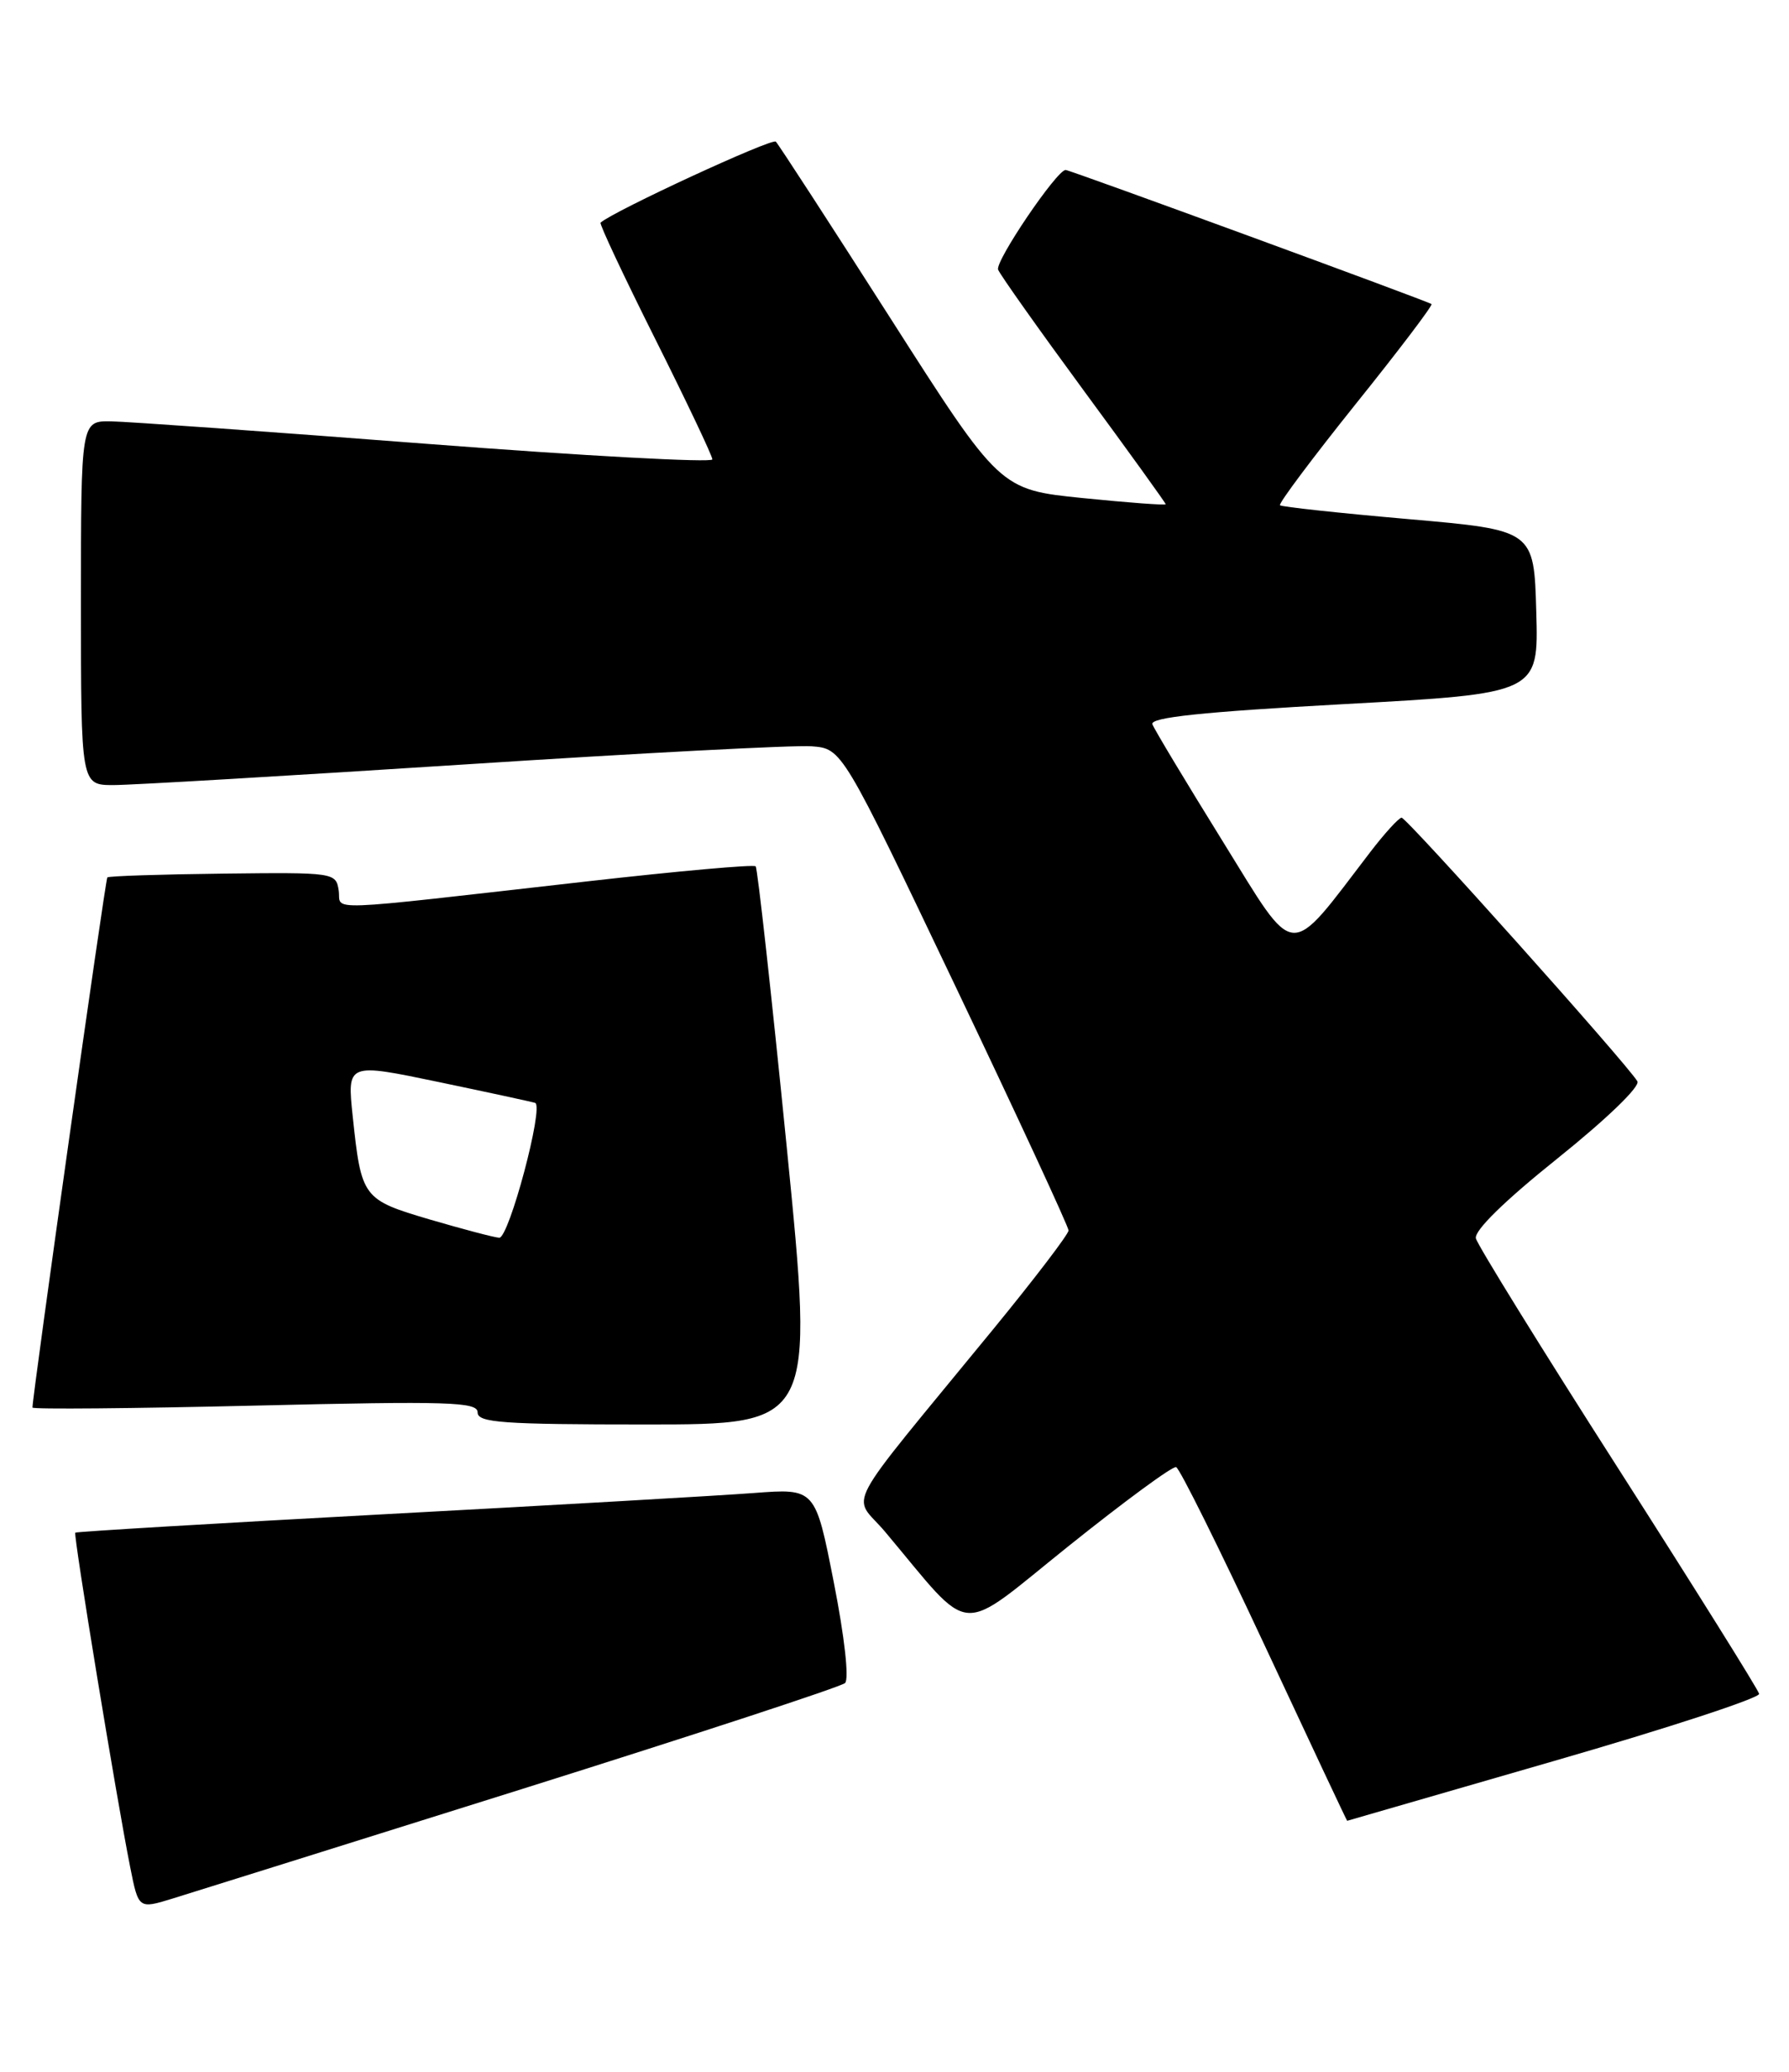 <?xml version="1.0" encoding="UTF-8" standalone="no"?>
<!DOCTYPE svg PUBLIC "-//W3C//DTD SVG 1.1//EN" "http://www.w3.org/Graphics/SVG/1.1/DTD/svg11.dtd" >
<svg xmlns="http://www.w3.org/2000/svg" xmlns:xlink="http://www.w3.org/1999/xlink" version="1.1" viewBox="0 0 221 256">
 <g >
 <path fill="currentColor"
d=" M 64.50 221.04 C 85.95 214.29 103.90 208.41 104.39 207.95 C 104.91 207.47 104.33 202.24 103.00 195.50 C 100.72 183.89 100.72 183.89 93.11 184.47 C 88.92 184.79 68.41 185.97 47.51 187.09 C 26.62 188.22 9.42 189.24 9.30 189.37 C 9.04 189.62 14.43 222.43 16.08 230.68 C 17.11 235.87 17.11 235.87 21.31 234.58 C 23.61 233.87 43.05 227.78 64.50 221.04 Z  M 192.00 217.57 C 206.03 213.52 217.41 209.79 217.31 209.28 C 217.20 208.77 209.37 196.24 199.90 181.43 C 190.43 166.63 182.52 153.83 182.32 153.01 C 182.09 152.06 185.87 148.36 192.44 143.10 C 198.48 138.25 202.65 134.23 202.27 133.60 C 200.94 131.39 173.76 101.00 173.14 101.03 C 172.79 101.05 171.05 102.96 169.27 105.28 C 158.97 118.74 160.26 118.83 151.07 103.99 C 146.52 96.65 142.60 90.13 142.36 89.49 C 142.03 88.64 148.53 87.96 165.99 87.00 C 190.07 85.68 190.07 85.68 189.78 75.59 C 189.50 65.50 189.50 65.50 174.00 64.14 C 165.47 63.40 158.33 62.62 158.12 62.43 C 157.91 62.23 162.11 56.62 167.45 49.95 C 172.80 43.29 177.02 37.72 176.84 37.57 C 176.40 37.22 132.16 21.00 131.64 21.00 C 130.55 21.00 122.90 32.29 123.30 33.32 C 123.56 33.97 128.32 40.69 133.88 48.26 C 139.45 55.83 144.00 62.15 144.00 62.30 C 144.00 62.45 139.39 62.11 133.76 61.54 C 123.52 60.50 123.52 60.50 109.99 39.31 C 102.55 27.66 96.18 17.85 95.84 17.50 C 95.36 17.03 75.79 26.08 74.19 27.51 C 74.02 27.66 77.06 34.13 80.94 41.88 C 84.82 49.63 88.00 56.33 88.00 56.76 C 88.00 57.19 72.14 56.33 52.75 54.84 C 33.36 53.34 15.81 52.10 13.75 52.06 C 10.00 52.00 10.00 52.00 10.00 74.50 C 10.00 97.00 10.00 97.00 14.03 97.00 C 16.25 97.00 35.71 95.85 57.28 94.46 C 78.85 93.06 98.20 92.04 100.27 92.21 C 104.03 92.50 104.03 92.50 118.02 121.84 C 125.71 137.98 132.00 151.57 132.00 152.03 C 132.00 152.49 127.83 157.96 122.73 164.19 C 103.55 187.61 105.26 184.41 109.33 189.25 C 120.39 202.42 118.02 202.23 132.00 191.03 C 138.88 185.52 144.85 181.12 145.29 181.27 C 145.72 181.41 150.63 191.31 156.21 203.26 C 161.79 215.22 166.38 224.99 166.42 224.97 C 166.47 224.95 177.97 221.62 192.00 217.57 Z  M 97.19 141.75 C 95.31 122.91 93.58 107.29 93.35 107.04 C 93.11 106.79 83.83 107.62 72.71 108.88 C 38.89 112.71 42.22 112.58 41.84 110.02 C 41.50 107.81 41.30 107.78 27.53 107.94 C 19.85 108.03 13.43 108.24 13.26 108.41 C 13.01 108.65 4.03 172.27 4.01 173.91 C 4.00 174.14 16.38 174.03 31.50 173.67 C 55.49 173.10 59.00 173.21 59.00 174.51 C 59.00 175.78 62.04 176.00 79.80 176.00 C 100.59 176.00 100.59 176.00 97.19 141.75 Z  M 53.11 150.68 C 44.79 148.22 44.64 148.02 43.57 137.92 C 42.88 131.33 42.88 131.33 54.19 133.69 C 60.41 134.99 65.77 136.15 66.11 136.27 C 67.22 136.69 62.87 153.00 61.67 152.93 C 61.03 152.89 57.18 151.87 53.11 150.68 Z "/>
</g>
</svg>